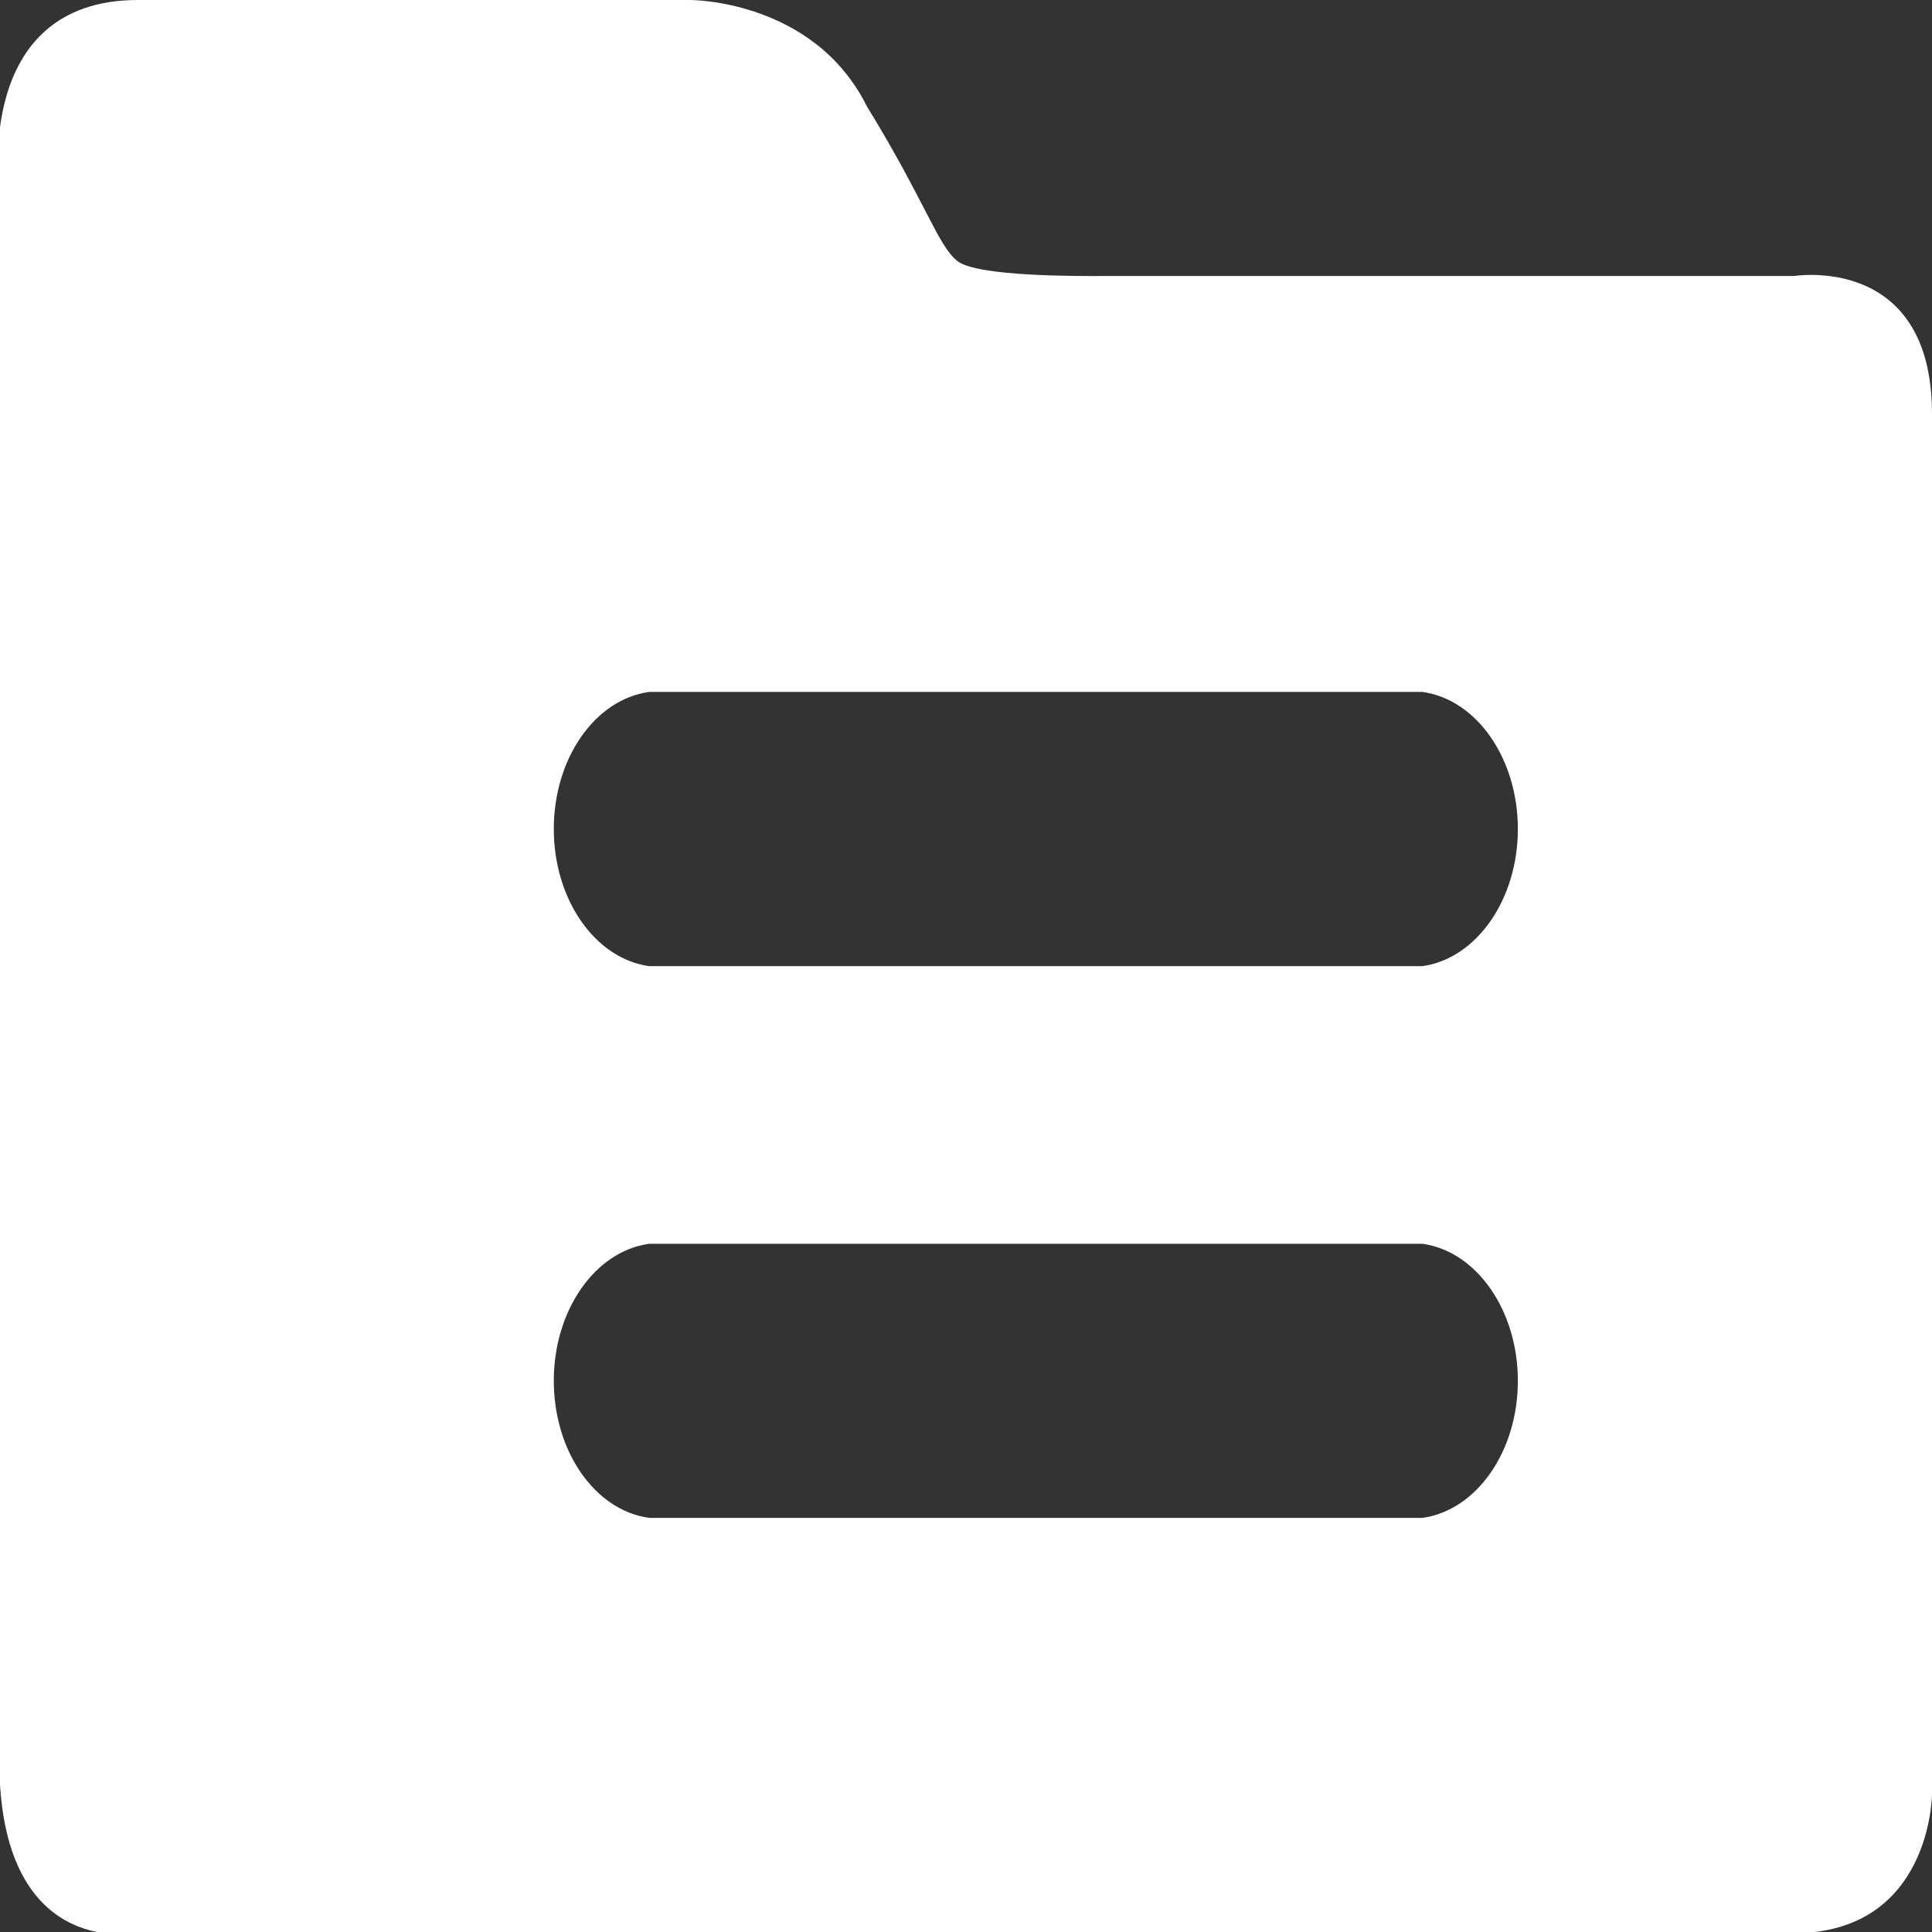 <svg 
 xmlns="http://www.w3.org/2000/svg"
 xmlns:xlink="http://www.w3.org/1999/xlink"
 width="14px" height="14px">
<rect width="100%" height="100%" fill="#333333" stroke="none"/>
<path fill-rule="evenodd"  fill="rgb(255, 255, 255)"
 d="M10.308,7.001 L4.703,7.001 C4.310,6.945 4.013,6.517 4.013,6.007 C4.013,5.497 4.310,5.069 4.703,5.014 L10.308,5.014 C10.701,5.069 10.999,5.497 10.999,6.007 C10.999,6.517 10.701,6.945 10.308,7.001 L10.308,7.001 ZM10.308,10.999 L4.703,10.999 C4.310,10.944 4.013,10.516 4.013,10.006 C4.013,9.496 4.310,9.068 4.703,9.013 L10.308,9.013 C10.701,9.068 10.999,9.496 10.999,10.006 C10.999,10.516 10.701,10.944 10.308,10.999 L10.308,10.999 ZM14.000,13.000 L14.000,3.000 C14.000,1.836 13.000,2.000 13.000,2.000 L8.000,2.000 C7.818,2.001 7.081,2.005 6.938,1.892 C6.795,1.779 6.706,1.461 6.282,0.771 C5.896,-0.005 5.000,-0.000 5.000,-0.000 L1.000,-0.000 C-0.196,-0.000 -0.005,1.375 -0.005,1.375 L-0.005,12.759 C-0.005,14.182 0.959,14.009 0.959,14.009 L12.994,14.009 C13.997,14.008 14.000,13.000 14.000,13.000 L14.000,13.000 Z"/>
</svg>
